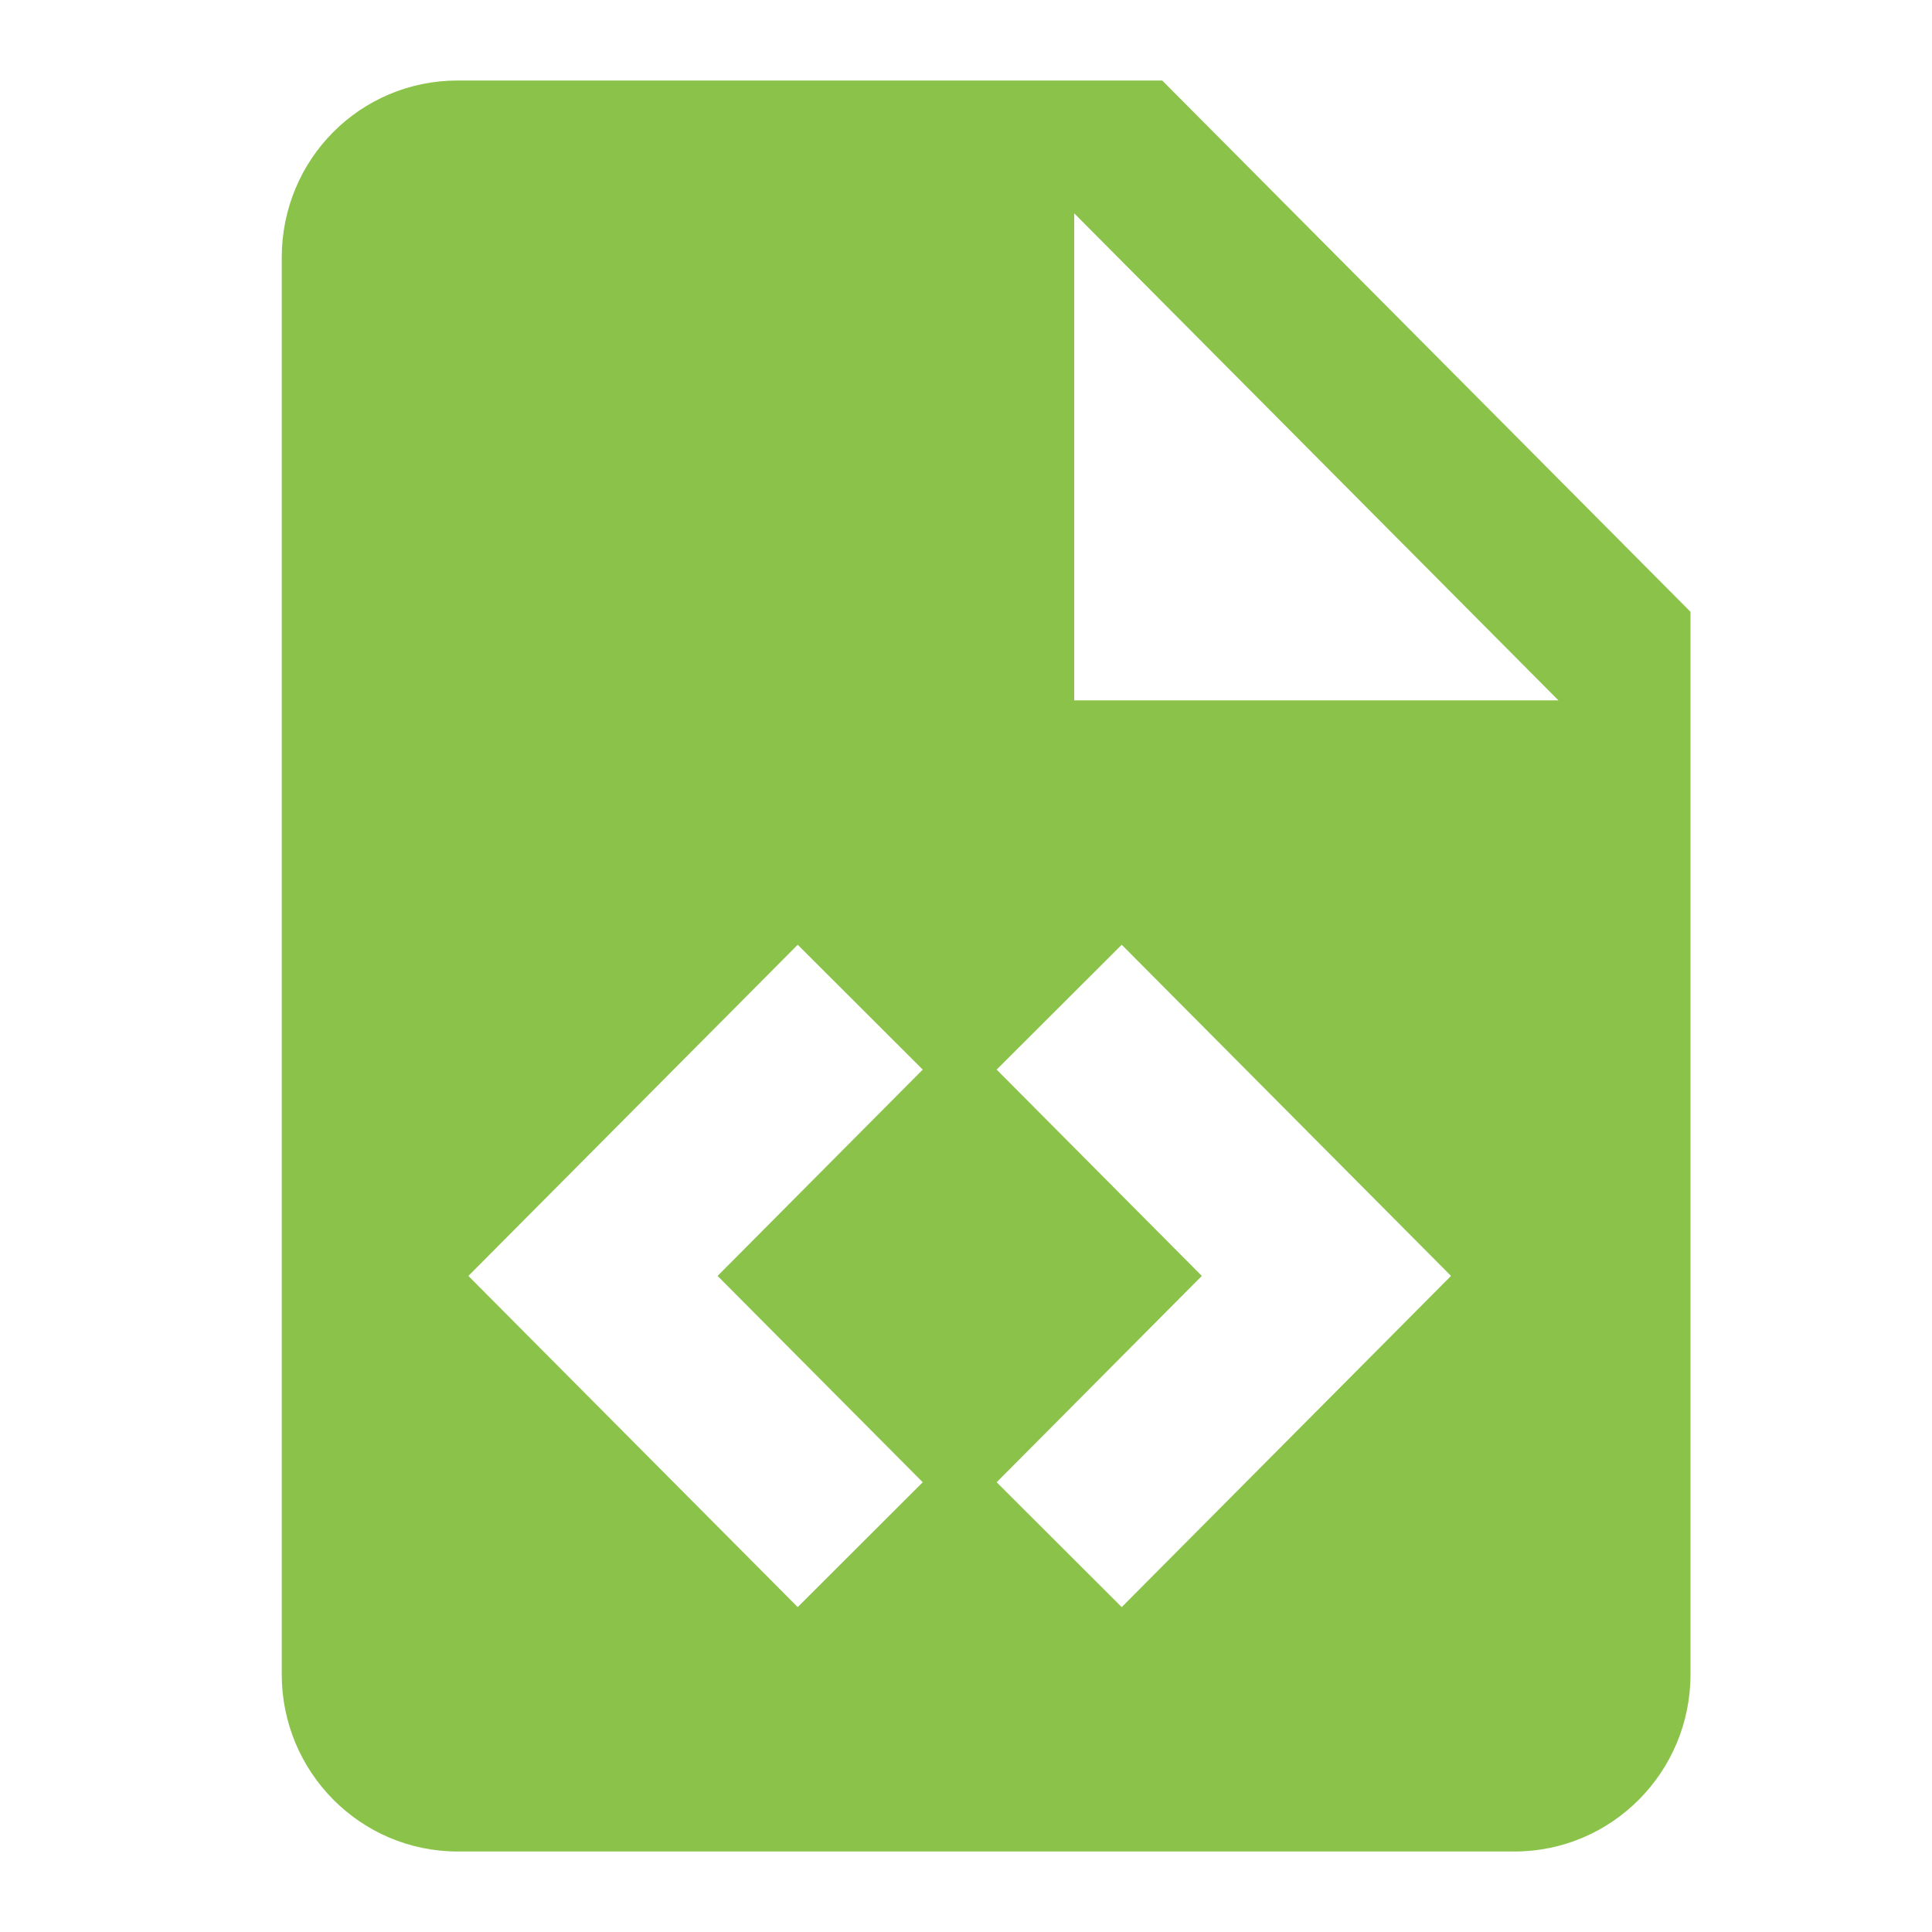 <svg xmlns="http://www.w3.org/2000/svg" width="48" height="48" viewBox="0 0 48 48">
  <path fill="#8BC34A" d="M26.688,17.4 L38.719,17.4 L26.688,5.3 L26.688,17.4 Z M11.375,2 L28.875,2 L42,15.2 L42,41.6 C42,44.03 40.041,46 37.625,46 L11.375,46 C8.947,46 7,44.02 7,41.6 L7,6.4 C7,3.958 8.947,2 11.375,2 Z M11.637,31.7 L19.819,39.928 L22.925,36.826 L17.828,31.7 L22.925,26.574 L19.819,23.472 L11.637,31.7 Z M36.05,31.7 L27.869,23.472 L24.762,26.574 L29.859,31.7 L24.762,36.826 L27.869,39.928 L36.05,31.7 Z"/>
</svg>
